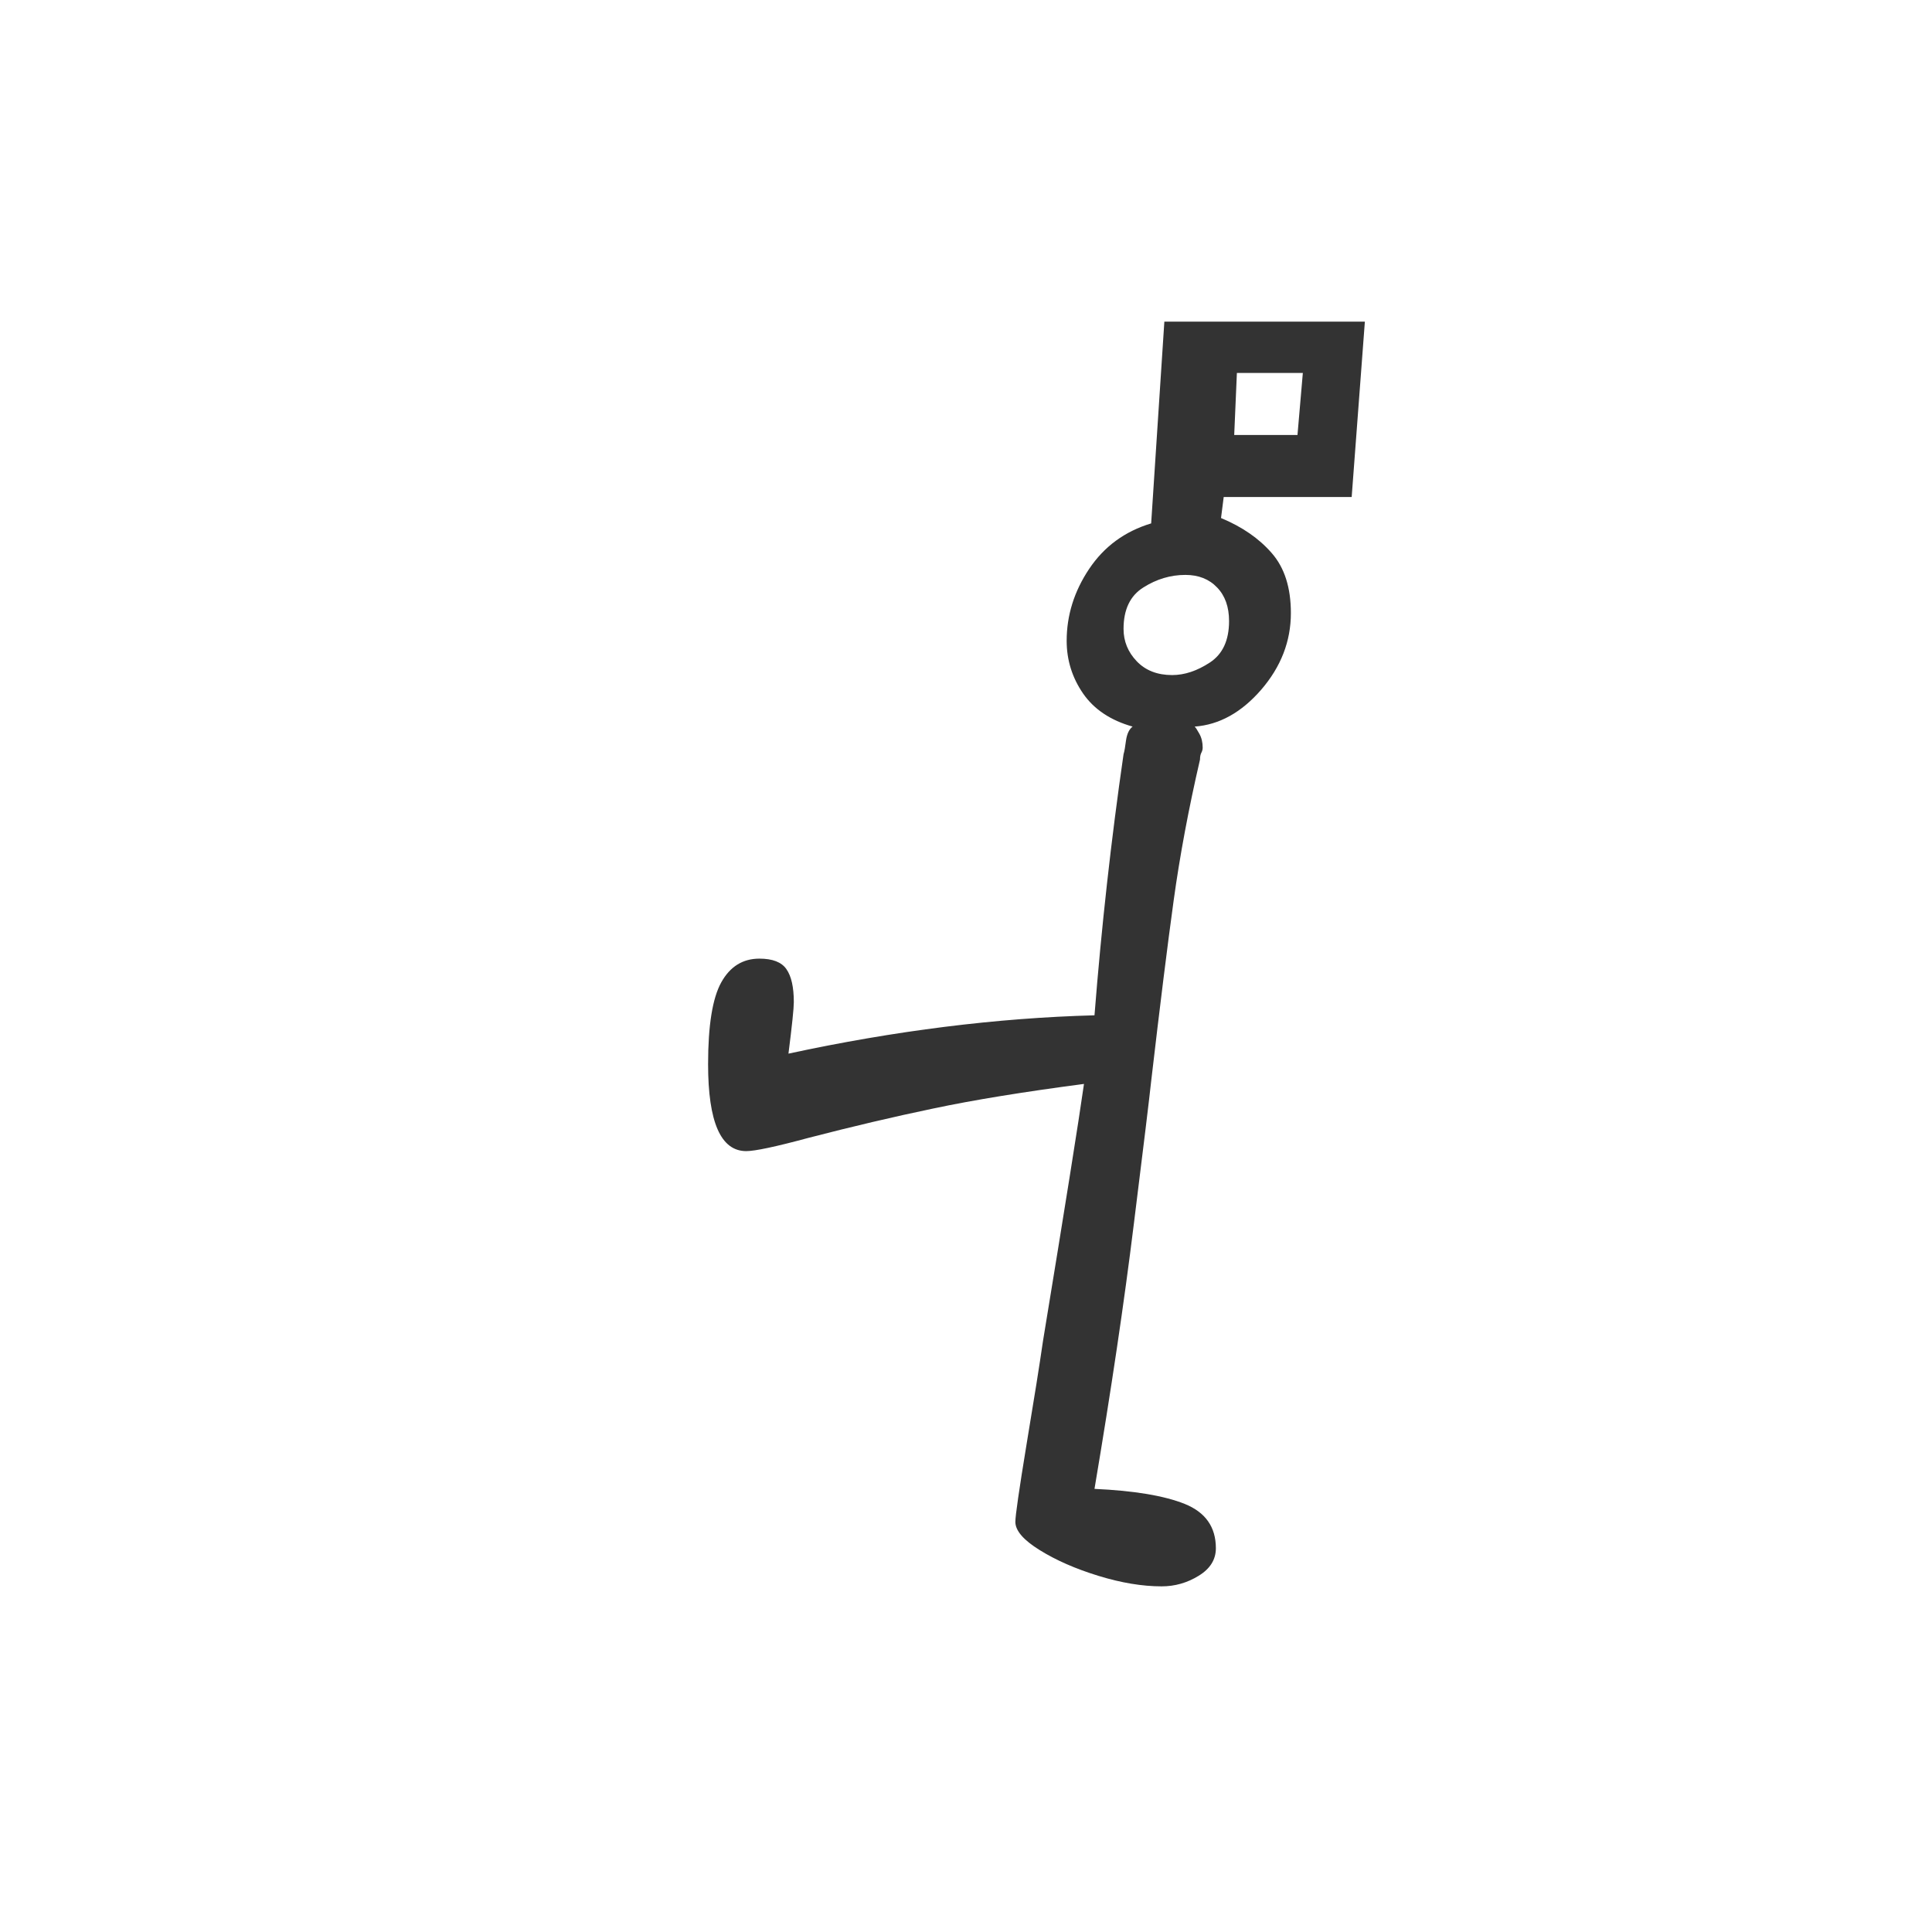 <?xml version="1.0" encoding="utf-8" standalone="no"?>
<!DOCTYPE svg PUBLIC "-//W3C//DTD SVG 1.1//EN"
  "http://www.w3.org/Graphics/SVG/1.1/DTD/svg11.dtd">
<svg xmlns:xlink="http://www.w3.org/1999/xlink" width="72pt" height="72pt" viewBox="0 0 72 72" xmlns="http://www.w3.org/2000/svg" version="1.1">
 <defs>
  <style type="text/css">*{stroke-linejoin: round; stroke-linecap: butt}</style>
 </defs>
 <g id="figure_1">
  <g id="patch_1">
   <path d="M 0 72 
L 72 72 
L 72 0 
L 0 0 
z
" style="fill: #ffffff"/>
  </g>
  <g id="axes_1">
   <g id="text_1">
    <!-- V -->
    <g style="fill: #333333" transform="translate(24.96 54.649) scale(0.48 -0.48)">
     <defs>
      <path id="GL-DancingMen-56" d="M 2387 -582 
Q 2246 -582 2080 -531 
Q 1914 -480 1795 -406 
Q 1677 -333 1677 -269 
Q 1677 -224 1731 105 
Q 1786 435 1811 608 
Q 1971 1581 2010 1856 
Q 1568 1798 1280 1737 
Q 992 1677 672 1594 
Q 435 1530 371 1530 
Q 186 1530 186 1952 
Q 186 2234 250 2349 
Q 314 2464 435 2464 
Q 531 2464 566 2413 
Q 602 2362 602 2253 
Q 602 2208 576 2003 
Q 1350 2170 2061 2189 
Q 2112 2835 2202 3456 
Q 2208 3475 2214 3523 
Q 2221 3571 2246 3590 
Q 2086 3635 2006 3750 
Q 1926 3866 1926 4006 
Q 1926 4192 2035 4355 
Q 2144 4518 2336 4576 
L 2400 5555 
L 3373 5555 
L 3309 4704 
L 2688 4704 
L 2675 4602 
Q 2829 4538 2921 4432 
Q 3014 4326 3014 4141 
Q 3014 3936 2870 3769 
Q 2726 3603 2547 3590 
Q 2554 3584 2570 3555 
Q 2586 3526 2586 3488 
Q 2586 3475 2579 3462 
Q 2573 3450 2573 3430 
Q 2490 3072 2445 2745 
Q 2400 2419 2336 1869 
Q 2323 1747 2252 1177 
Q 2182 608 2061 -109 
Q 2349 -122 2499 -182 
Q 2650 -243 2650 -397 
Q 2650 -480 2566 -531 
Q 2483 -582 2387 -582 
z
M 3046 5005 
L 3072 5306 
L 2752 5306 
L 2739 5005 
L 3046 5005 
z
M 2438 3840 
Q 2528 3840 2621 3901 
Q 2714 3962 2714 4102 
Q 2714 4205 2656 4265 
Q 2598 4326 2502 4326 
Q 2394 4326 2298 4265 
Q 2202 4205 2202 4064 
Q 2202 3974 2266 3907 
Q 2330 3840 2438 3840 
z
" transform="scale(0.016)"/>
     </defs>
     <use xlink:href="#GL-DancingMen-56"/>
    </g>
   </g>
  </g>
 </g>
</svg>
